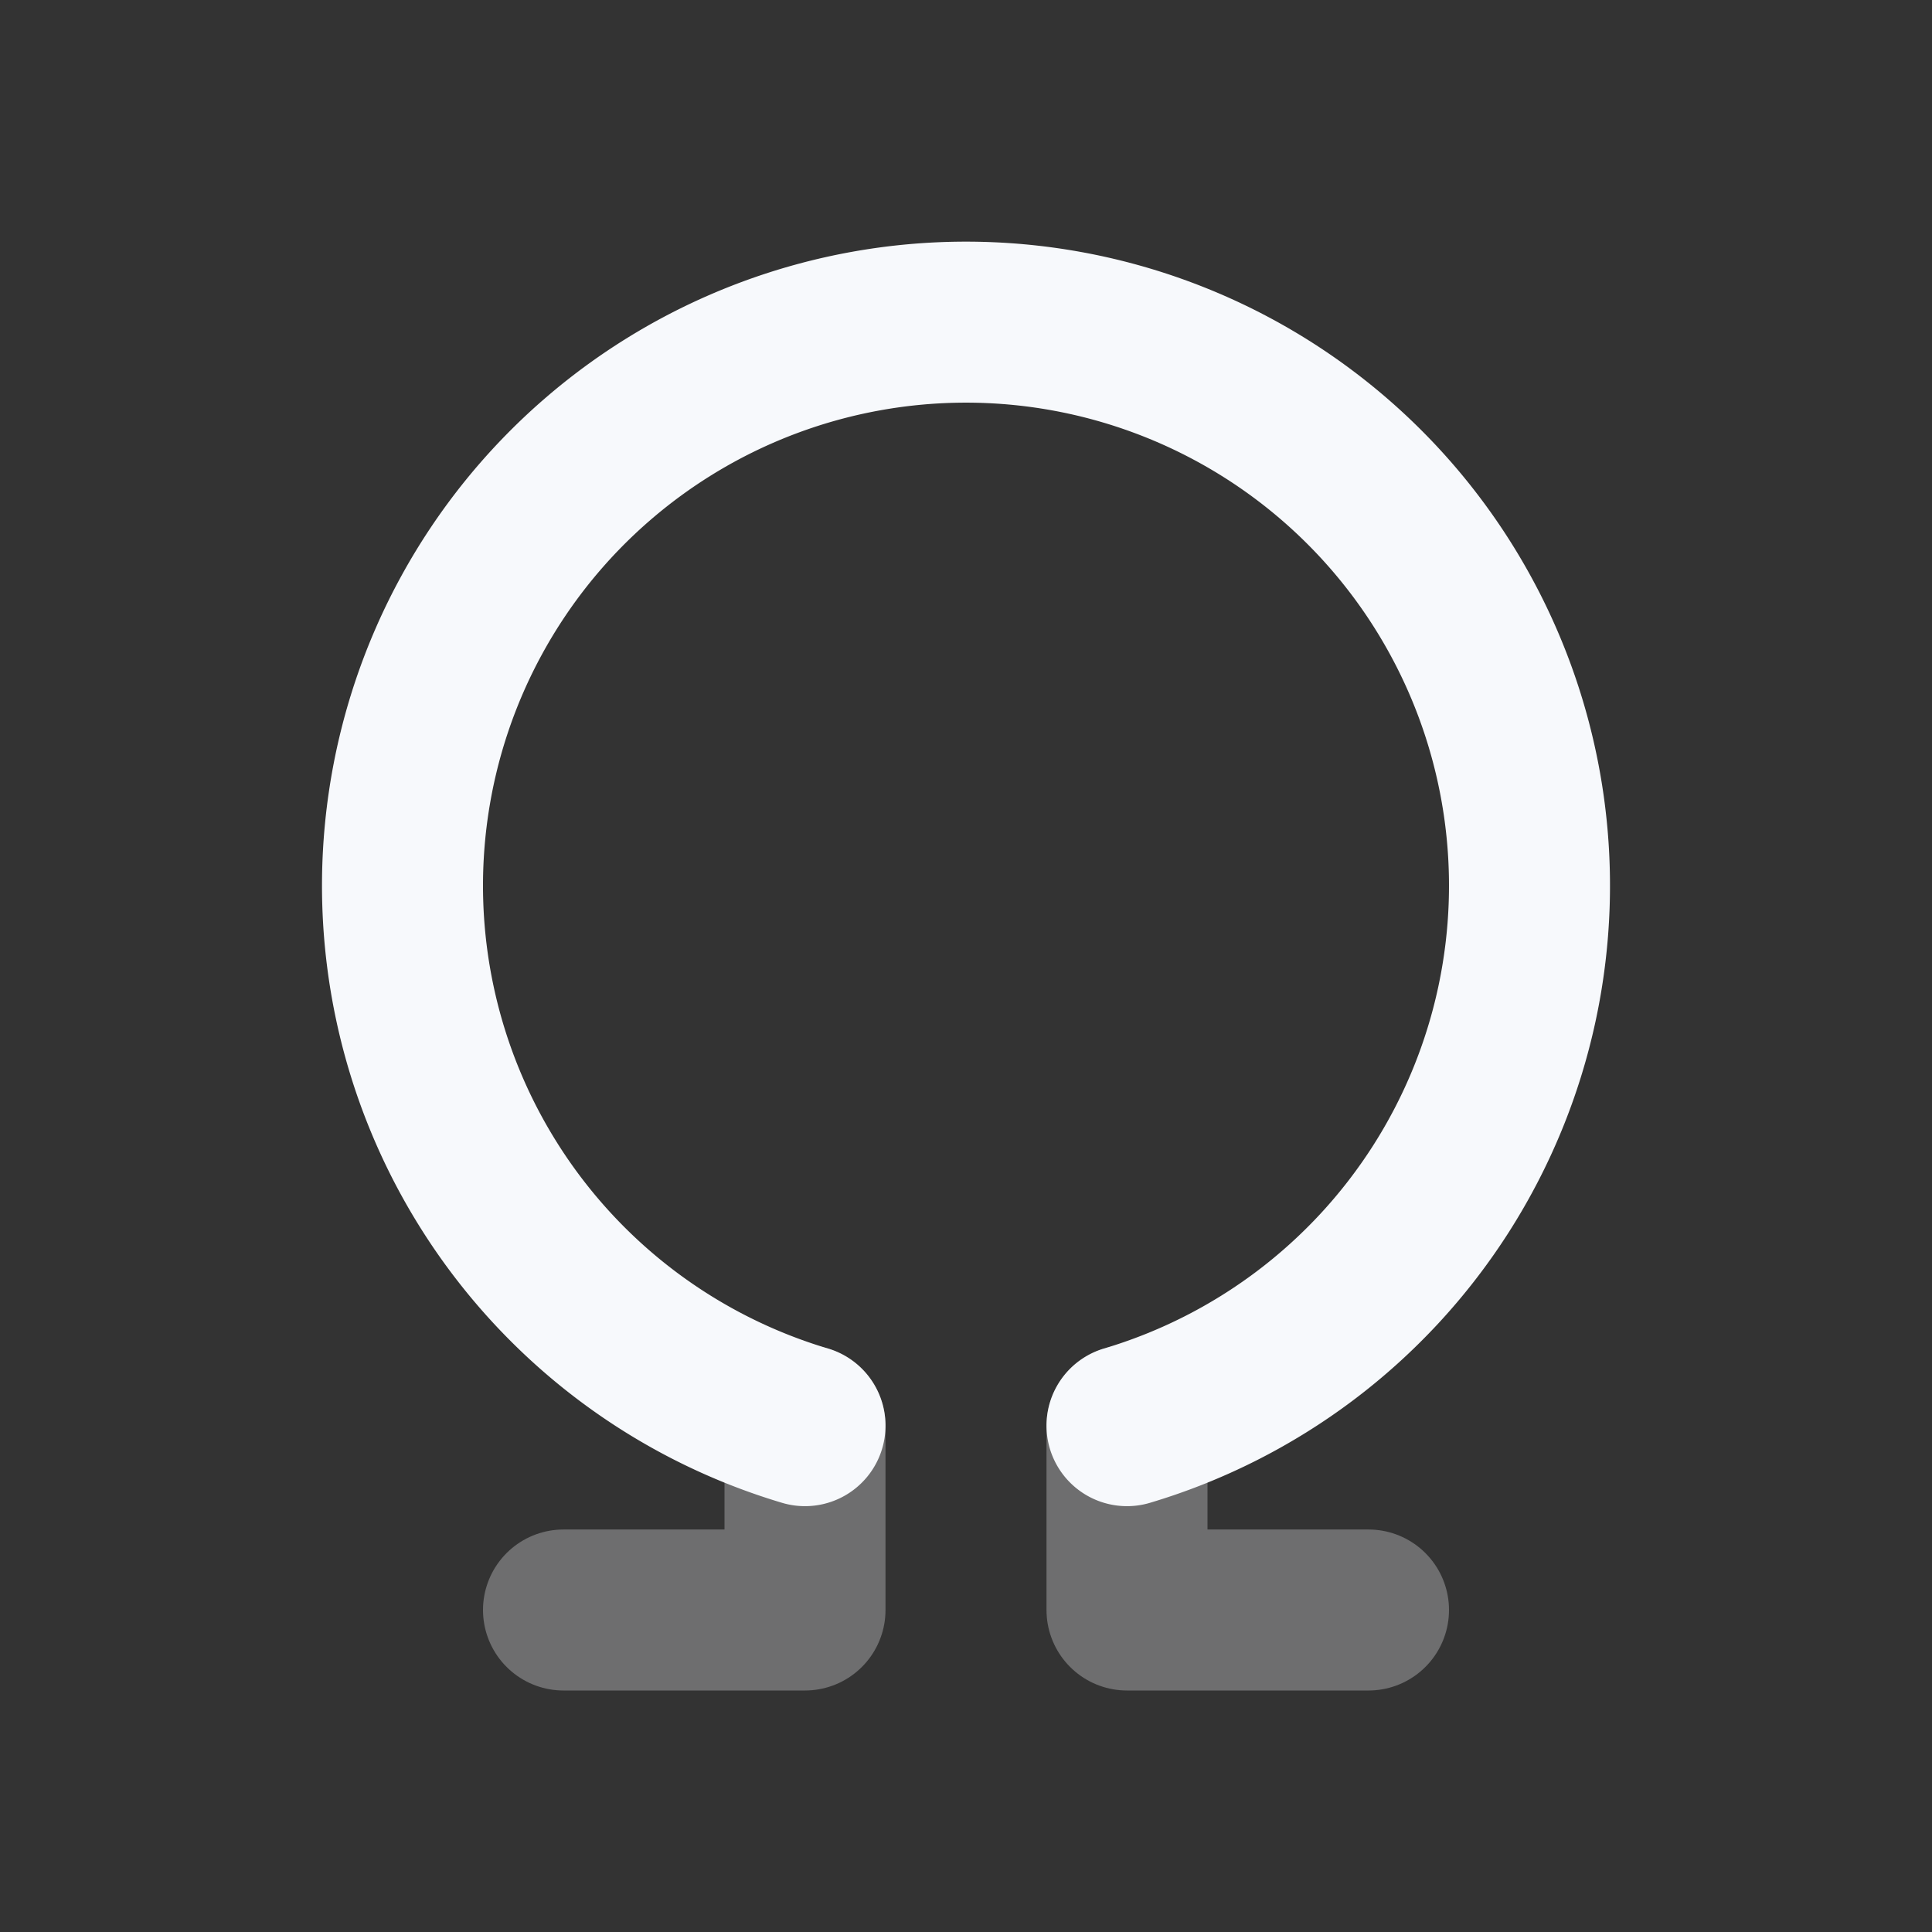 <svg xmlns="http://www.w3.org/2000/svg" width="24" height="24" fill="none"><rect width="100%" height="100%" fill="#333333" stroke="none"/><path stroke="#F7F9FC" stroke-linecap="round" stroke-linejoin="round" stroke-width="2" d="M10 17.71V20H7m7-2.29V20h3" opacity=".3"/><path stroke="#F7F9FC" stroke-linecap="round" stroke-linejoin="round" stroke-width="2" d="M10 17.71a7 7 0 1 1 4 0"/></svg>